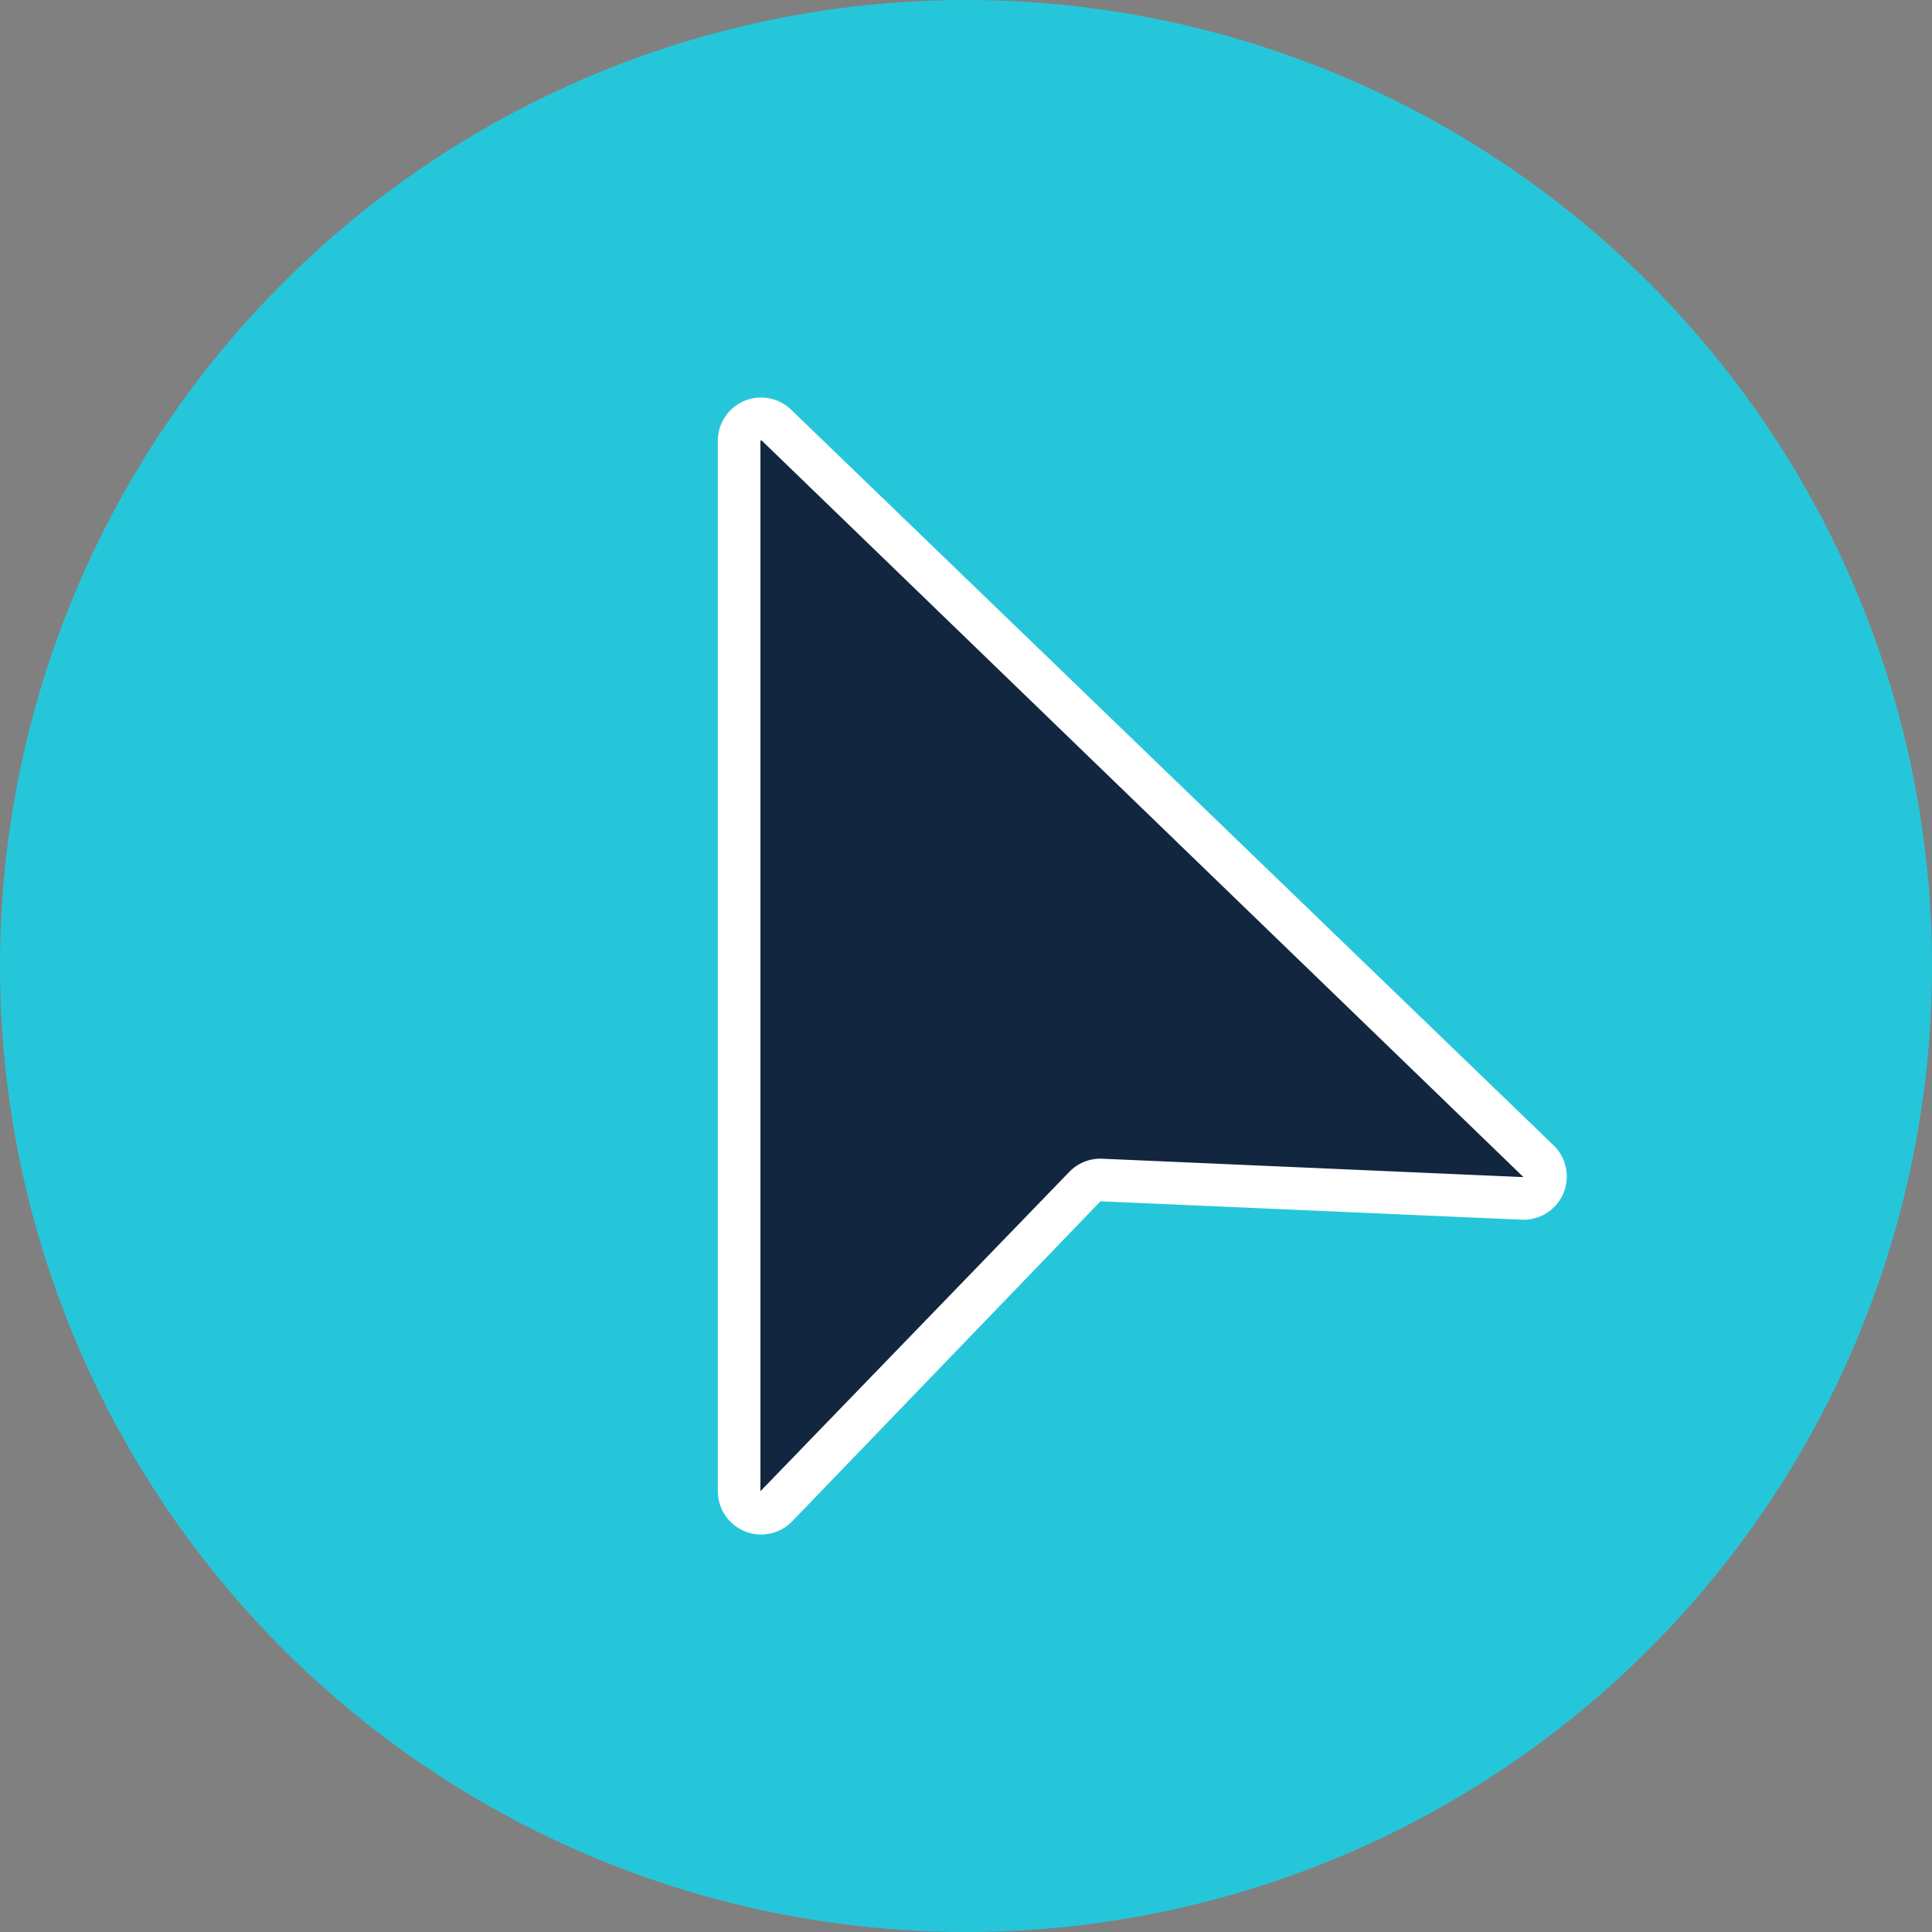 <svg xmlns="http://www.w3.org/2000/svg" width="84" height="84" viewBox="0 0 84 84">
  <rect x="0" y="0" width="84" height="84" fill="#808080" stroke="none"/>
  <g id="Grupo_53507" data-name="Grupo 53507" transform="translate(-22.694 -483.595)">
    <circle id="Elipse_3959" data-name="Elipse 3959" cx="42" cy="42" r="42" transform="translate(22.694 483.595)" fill="#26c6da"/>
    <g id="Grupo_53506" data-name="Grupo 53506" transform="translate(53.904 500.879)">
      <path id="Trazado_100808" data-name="Trazado 100808" d="M65.675,508.905v45.67a.954.954,0,0,0,1.642.662l13.379-13.9a.959.959,0,0,1,.729-.292l18.312.8a.954.954,0,0,0,.7-1.64L67.292,508.218A.954.954,0,0,0,65.675,508.905Z" transform="translate(-64.749 -507.024)" fill="#12263f"/>
      <path id="Trazado_100809" data-name="Trazado 100809" d="M66.319,556.145a1.884,1.884,0,0,1-1.883-1.882v-45.67a1.88,1.88,0,0,1,3.186-1.353l33.15,31.985a1.881,1.881,0,0,1-1.388,3.233l-18.311-.8-13.4,13.91A1.869,1.869,0,0,1,66.319,556.145Zm.016-47.572-.047.02v45.67l13.427-13.882a1.883,1.883,0,0,1,1.437-.574l18.312.8Z" transform="translate(-64.436 -506.712)" fill="#fff"/>
    </g>
  </g>
</svg>
